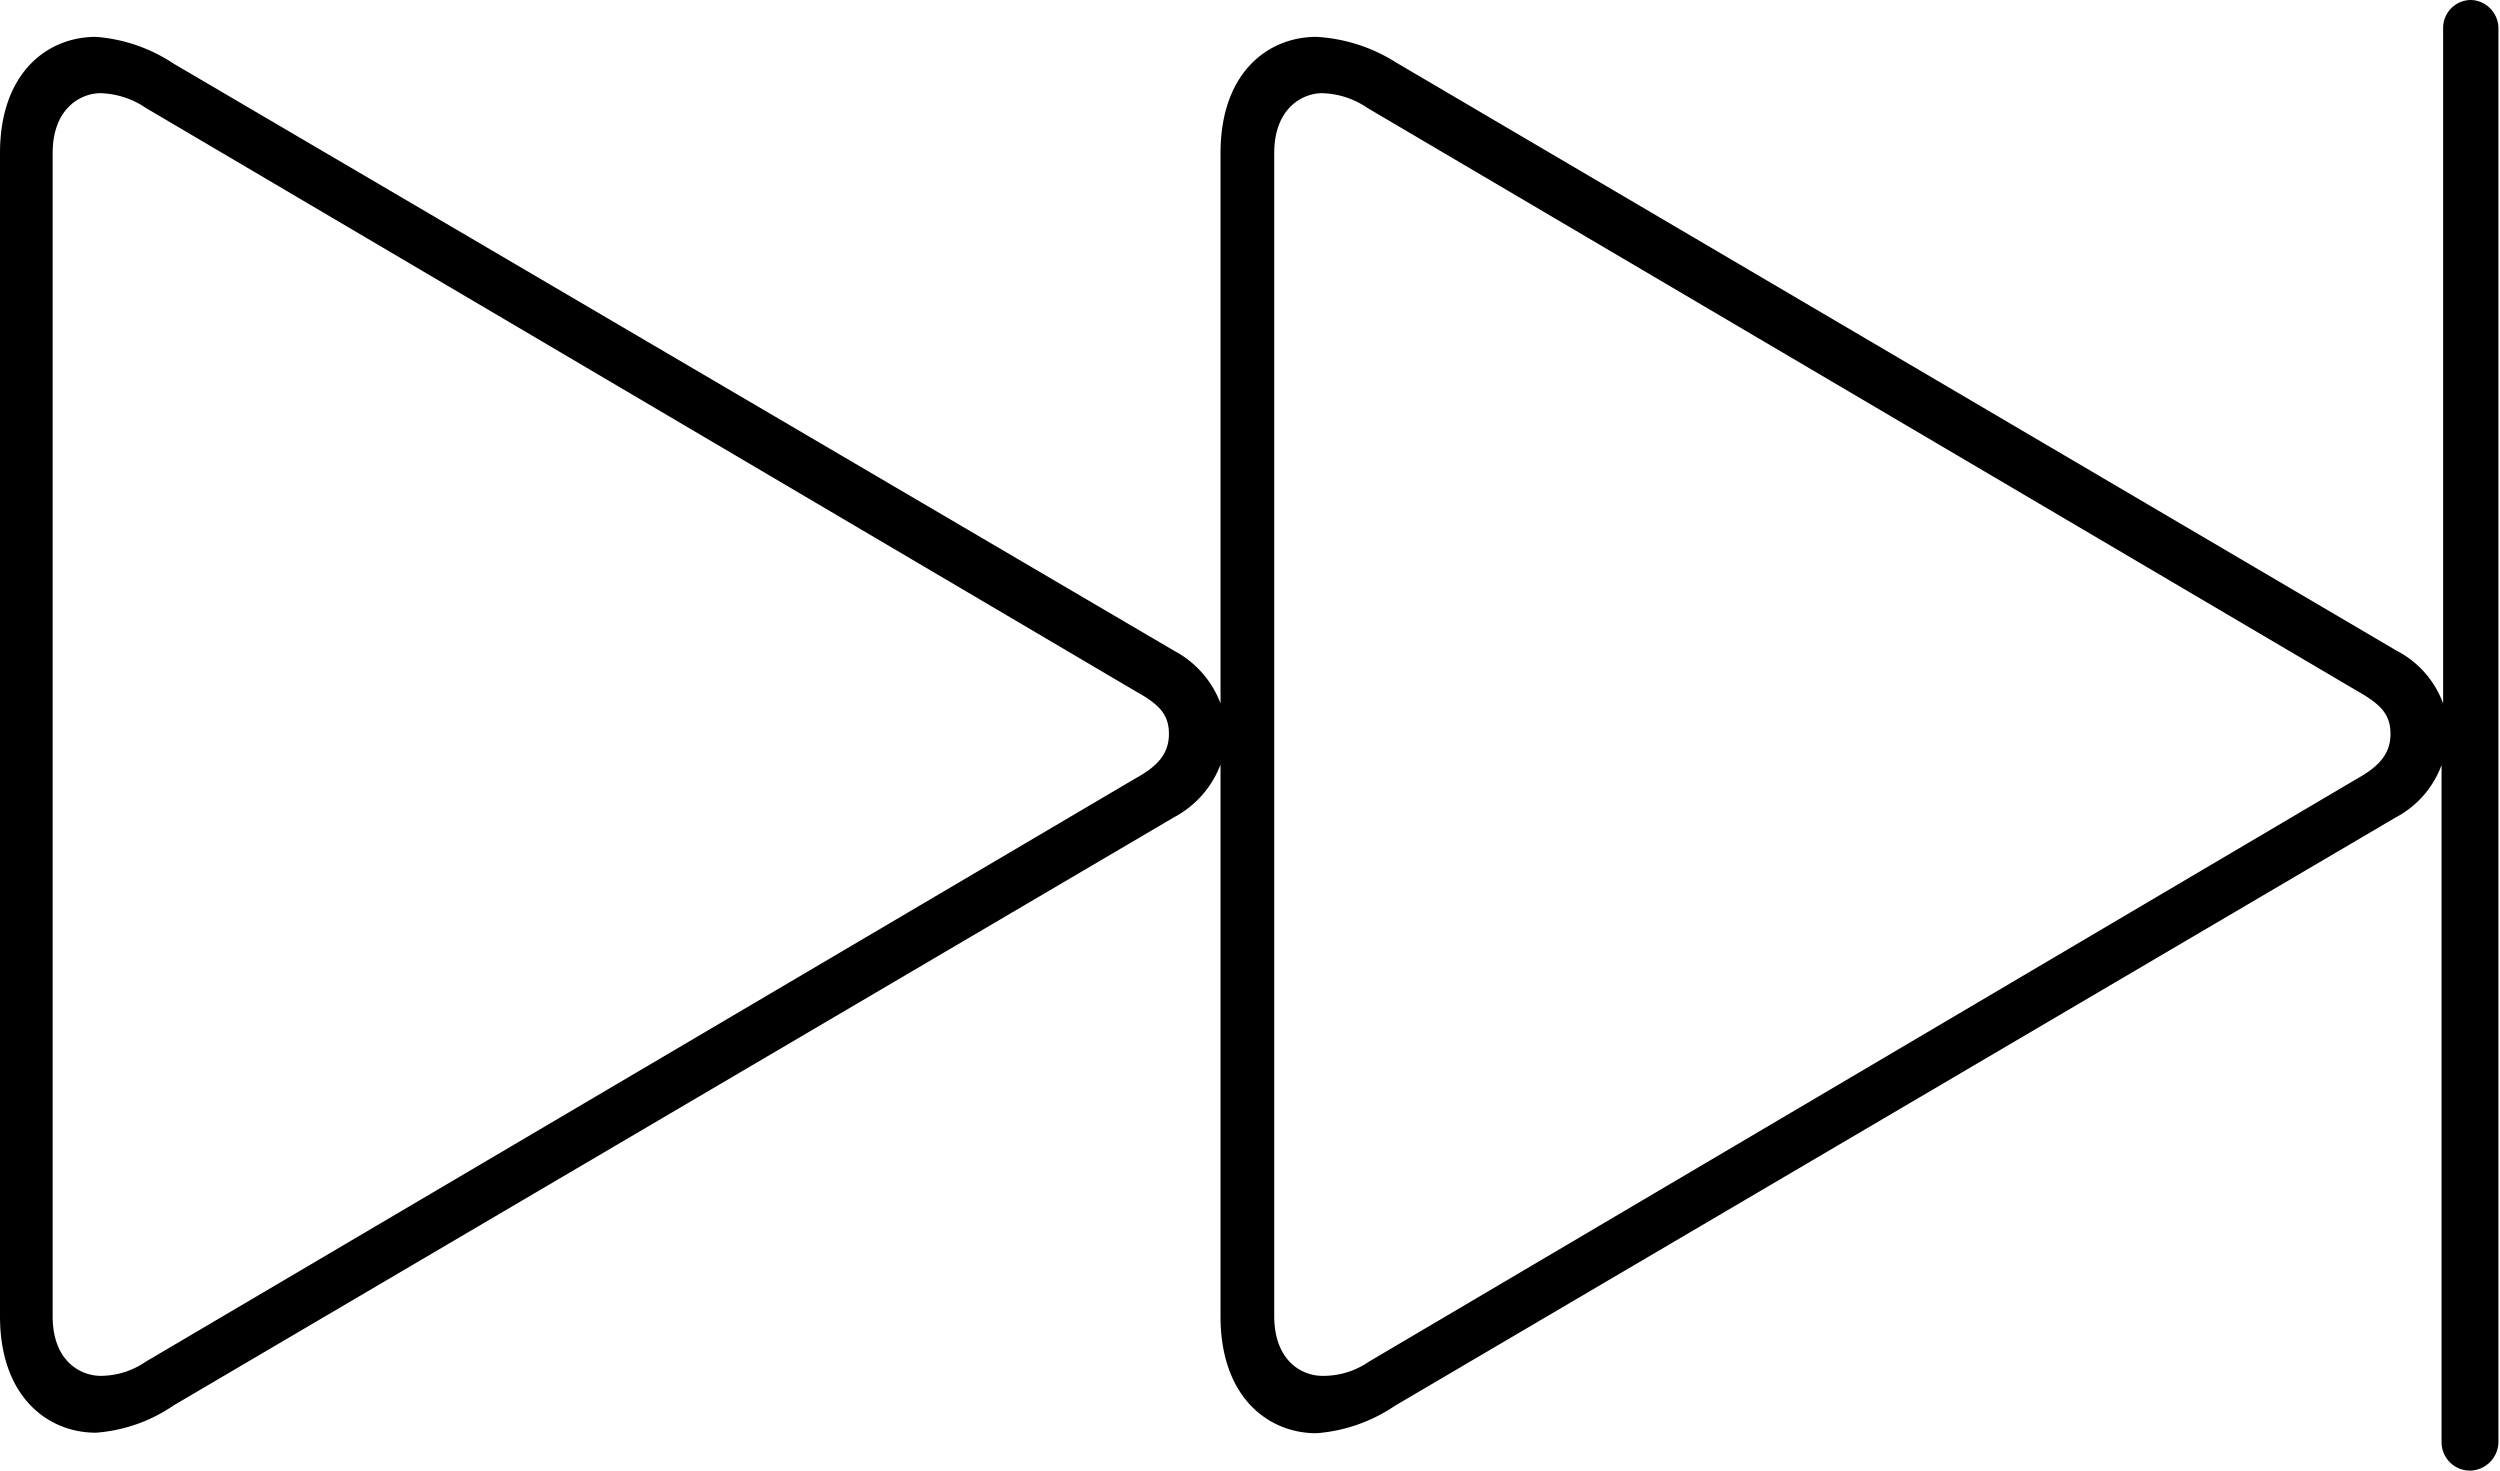 <svg xmlns="http://www.w3.org/2000/svg" viewBox="0 0 47.48 27.93"><g id="Layer_2" data-name="Layer 2"><g id="Layer_1-2" data-name="Layer 1"><g id="Ultralight-S"><path d="M1.82,27.21a3,3,0,0,0,1.48-.52l19-11.17a1.89,1.89,0,0,0,.88-1V25c0,1.54.91,2.22,1.82,2.22a3.07,3.07,0,0,0,1.49-.52l19-11.17a1.85,1.85,0,0,0,.88-1V27.39a.54.54,0,0,0,.54.54.55.55,0,0,0,.54-.54V.54A.54.54,0,0,0,46.94,0a.53.53,0,0,0-.54.54V13.36a1.84,1.84,0,0,0-.88-1l-19-11.17A3.16,3.16,0,0,0,25,.7c-.91,0-1.82.67-1.82,2.21V13.36a1.88,1.88,0,0,0-.88-1L3.3,1.21A3.09,3.09,0,0,0,1.82.7C.91.7,0,1.37,0,2.91V25C0,26.53.91,27.21,1.82,27.21Zm.09-1.08C1.54,26.13,1,25.86,1,25V2.91c0-.86.54-1.14.91-1.14a1.61,1.61,0,0,1,.86.28l18.8,11.08c.45.25.63.44.63.81s-.21.61-.63.84L2.77,25.86A1.52,1.52,0,0,1,1.91,26.13Zm23.2,0c-.37,0-.91-.27-.91-1.14V2.91c0-.86.54-1.14.91-1.14a1.59,1.59,0,0,1,.86.28L44.78,13.13c.44.25.62.44.62.81s-.21.61-.62.84L26,25.86A1.52,1.52,0,0,1,25.11,26.13Z"/></g></g></g></svg>